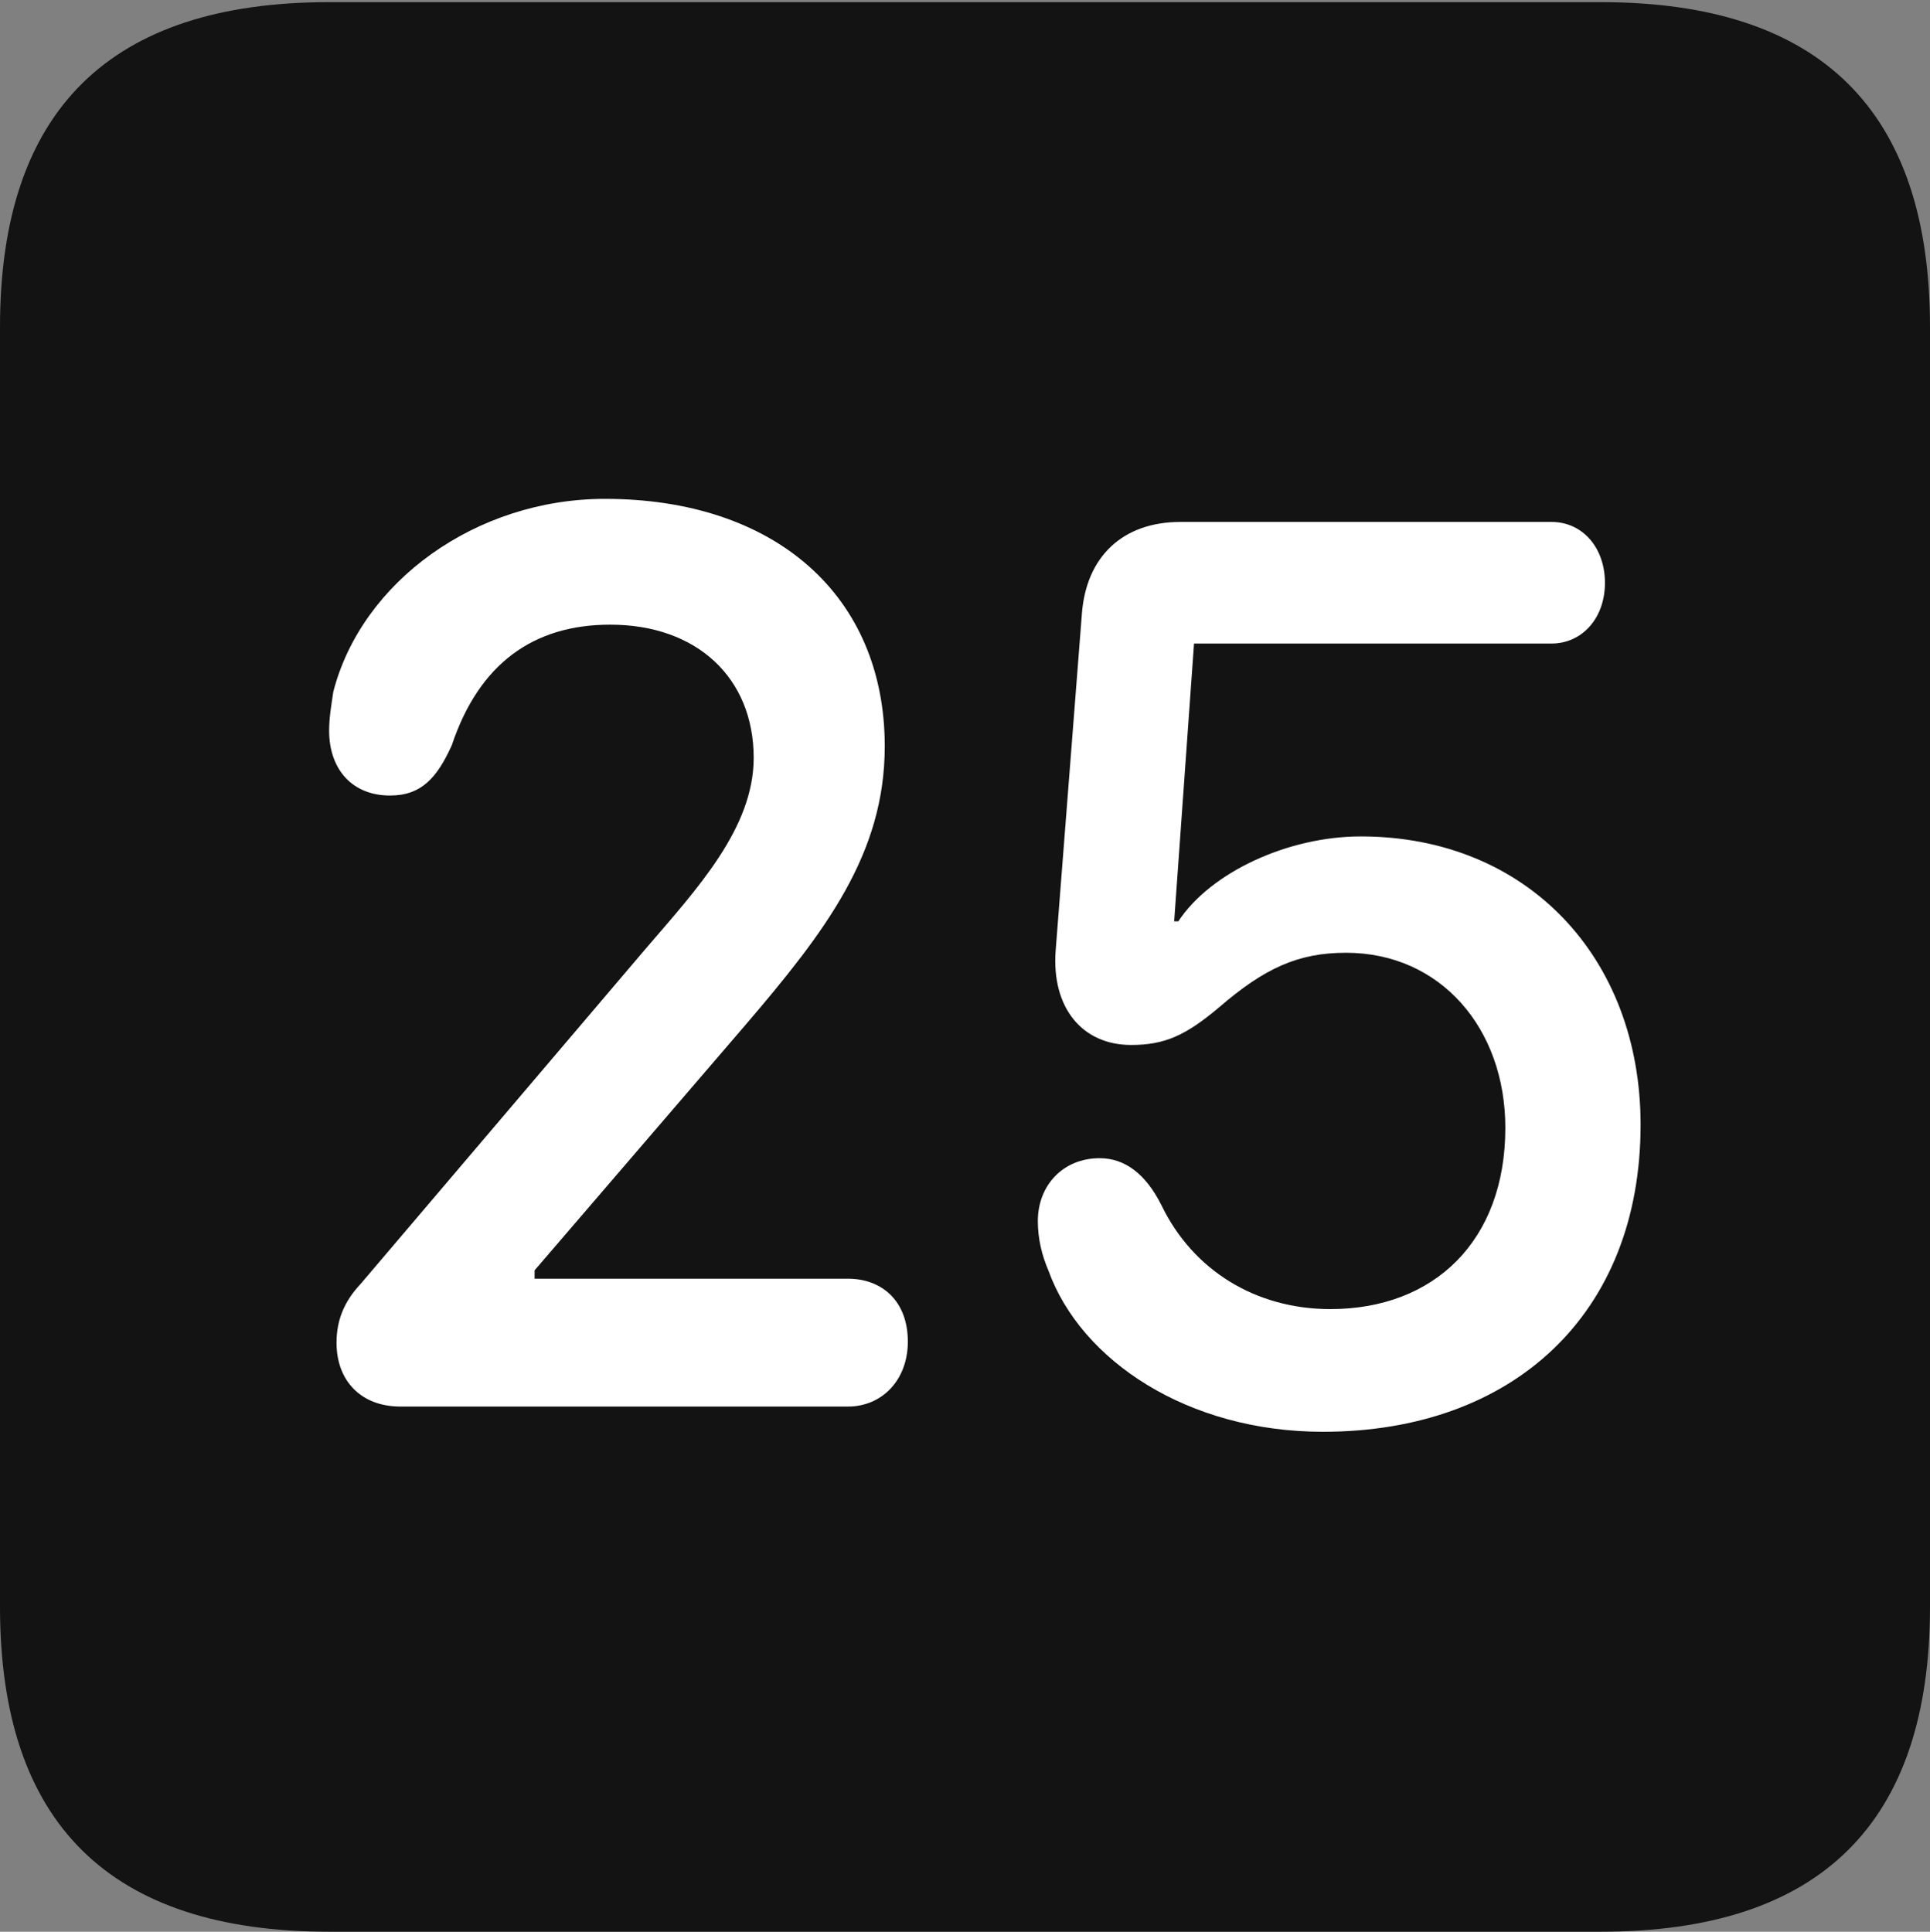 <?xml version="1.0" encoding="UTF-8"?>
<!--Generator: Apple Native CoreSVG 175.5-->
<!DOCTYPE svg
PUBLIC "-//W3C//DTD SVG 1.1//EN"
       "http://www.w3.org/Graphics/SVG/1.1/DTD/svg11.dtd">
<svg version="1.1" xmlns="http://www.w3.org/2000/svg" xmlns:xlink="http://www.w3.org/1999/xlink" width="17.979" height="17.998">
 <rect width="100%" height="100%" fill="#808080" stroke="none"/>
 <g>
  <rect height="17.998" opacity="0" width="17.979" x="0" y="0"/>
  <path d="M3.066 17.998L14.912 17.998C16.963 17.998 17.979 16.982 17.979 14.971L17.979 3.047C17.979 1.035 16.963 0.02 14.912 0.02L3.066 0.02C1.025 0.02 0 1.025 0 3.047L0 14.971C0 16.992 1.025 17.998 3.066 17.998Z" fill="#000000" fill-opacity="0.85"/>
  <path d="M3.73 13.105C3.369 13.105 3.135 12.871 3.135 12.51C3.135 12.305 3.203 12.129 3.359 11.963L6.016 8.838C6.494 8.281 7.021 7.715 7.021 7.061C7.021 6.318 6.494 5.82 5.684 5.82C4.971 5.82 4.463 6.182 4.209 6.943C4.072 7.246 3.926 7.412 3.633 7.412C3.281 7.412 3.066 7.168 3.066 6.807C3.066 6.689 3.086 6.572 3.105 6.445C3.369 5.42 4.434 4.648 5.635 4.648C7.217 4.648 8.242 5.547 8.242 6.953C8.242 7.959 7.686 8.682 6.943 9.551L4.98 11.836L4.98 11.914L7.9 11.914C8.213 11.914 8.457 12.119 8.457 12.5C8.457 12.861 8.213 13.105 7.9 13.105ZM12.324 13.34C11.065 13.34 10.068 12.676 9.766 11.836C9.707 11.699 9.668 11.543 9.668 11.377C9.668 11.045 9.902 10.791 10.244 10.791C10.479 10.791 10.674 10.938 10.82 11.23C11.113 11.836 11.699 12.197 12.393 12.197C13.359 12.197 14.023 11.562 14.023 10.508C14.023 9.58 13.418 8.877 12.539 8.877C12.09 8.877 11.777 9.023 11.357 9.385C11.045 9.648 10.85 9.736 10.537 9.736C10.078 9.736 9.795 9.385 9.834 8.857L10.078 5.723C10.117 5.186 10.459 4.863 10.996 4.863L14.453 4.863C14.746 4.863 14.951 5.107 14.951 5.43C14.951 5.762 14.736 5.996 14.453 5.996L11.123 5.996L10.938 8.584L10.977 8.584C11.279 8.125 12.002 7.793 12.676 7.793C14.229 7.793 15.283 8.926 15.283 10.479C15.283 12.246 14.092 13.34 12.324 13.34Z" fill="#ffffff"/>
 </g>
</svg>
